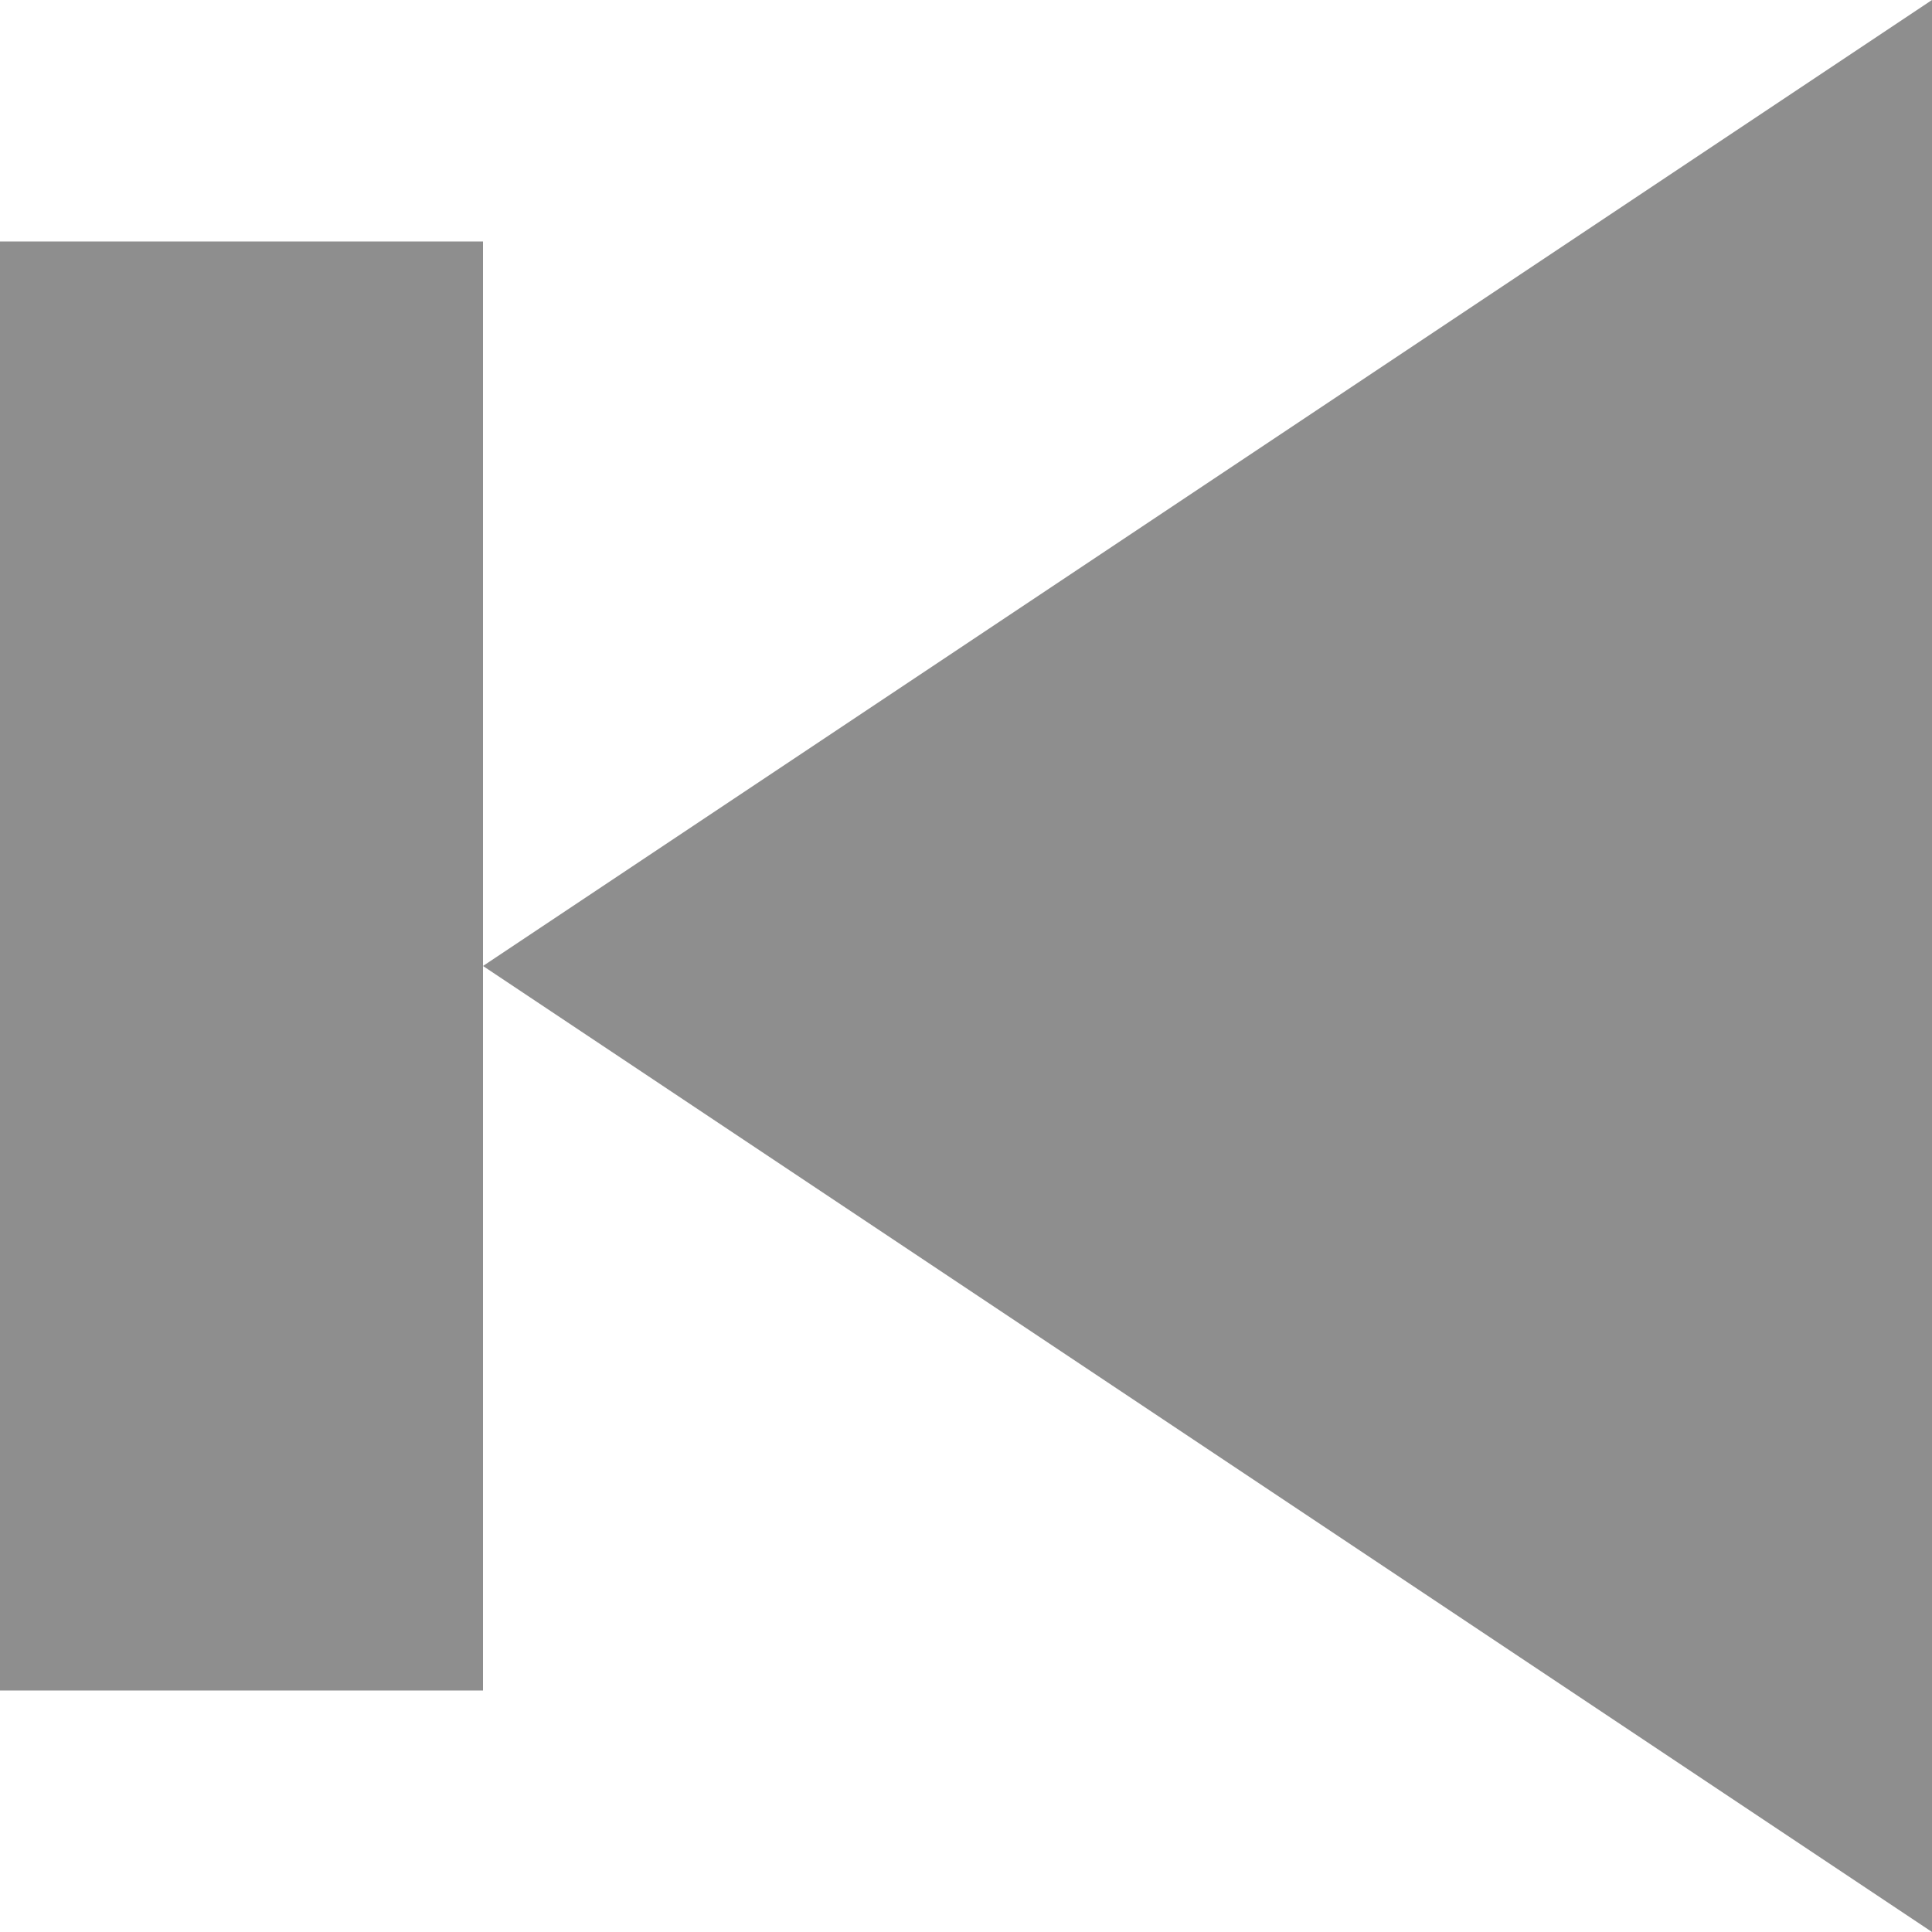 <?xml version="1.0"?>
<svg xmlns="http://www.w3.org/2000/svg" xmlns:xlink="http://www.w3.org/1999/xlink" version="1.1" id="Capa_1" x="0px" y="0px" viewBox="0 0 32 32" style="enable-background:new 0 0 32 32;" xml:space="preserve" width="512px" height="512px" class=""><g transform="matrix(1, 0, 0, 1, 0, 0)"><g>
	<g id="first">
		<g>
			<polygon points="32,32 8,16 32,0    " data-original="#030104" class="" data-old_color="#030104" fill="#8E8E8E"/>
			<rect y="4" width="8" height="24" data-original="#030104" class="" data-old_color="#030104" fill="#8E8E8E"/>
		</g>
	</g>
</g></g> </svg>
